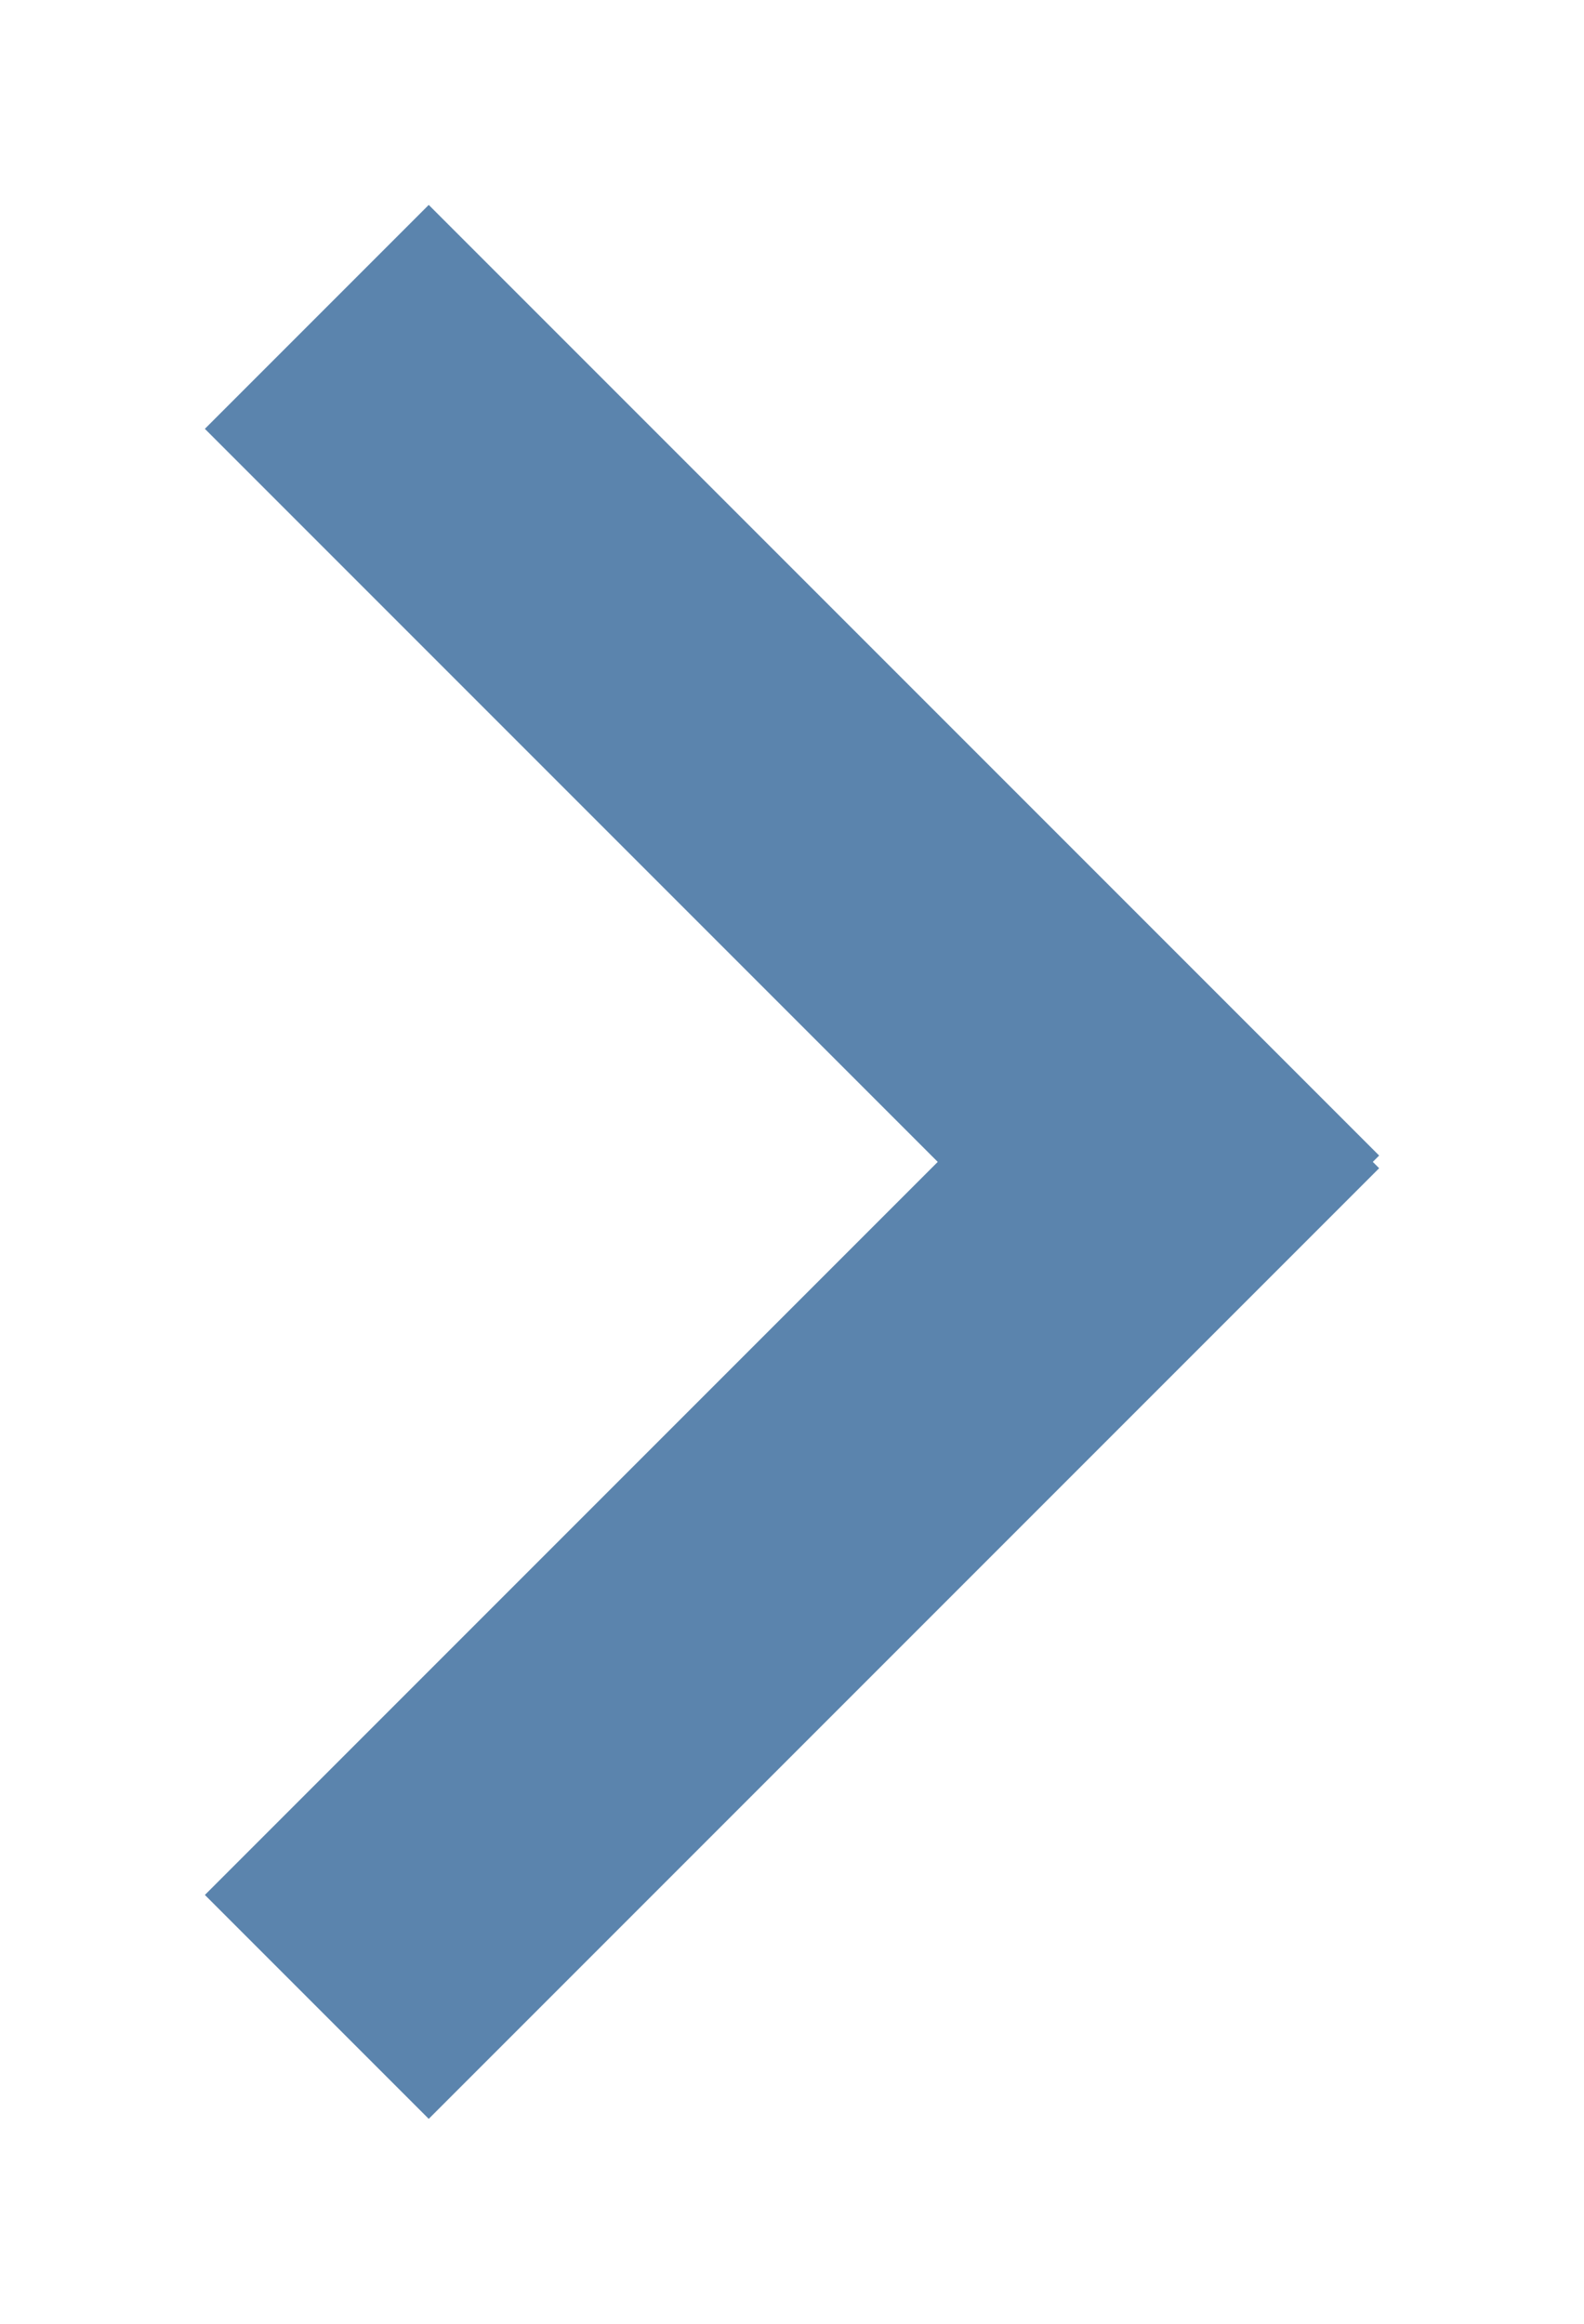 <svg xmlns="http://www.w3.org/2000/svg" xmlns:xlink="http://www.w3.org/1999/xlink" width="15" height="22" viewBox="0 0 15 22"><defs><path id="bqowa" d="M1524.06 1049.94l-.06.06.06.06-9 9-2.12-2.12 6.94-6.94-6.94-6.94 2.12-2.12z"/></defs><g><g transform="translate(-1511 -1039)"><use fill="#5b84ad" xlink:href="#bqowa"/></g></g></svg>